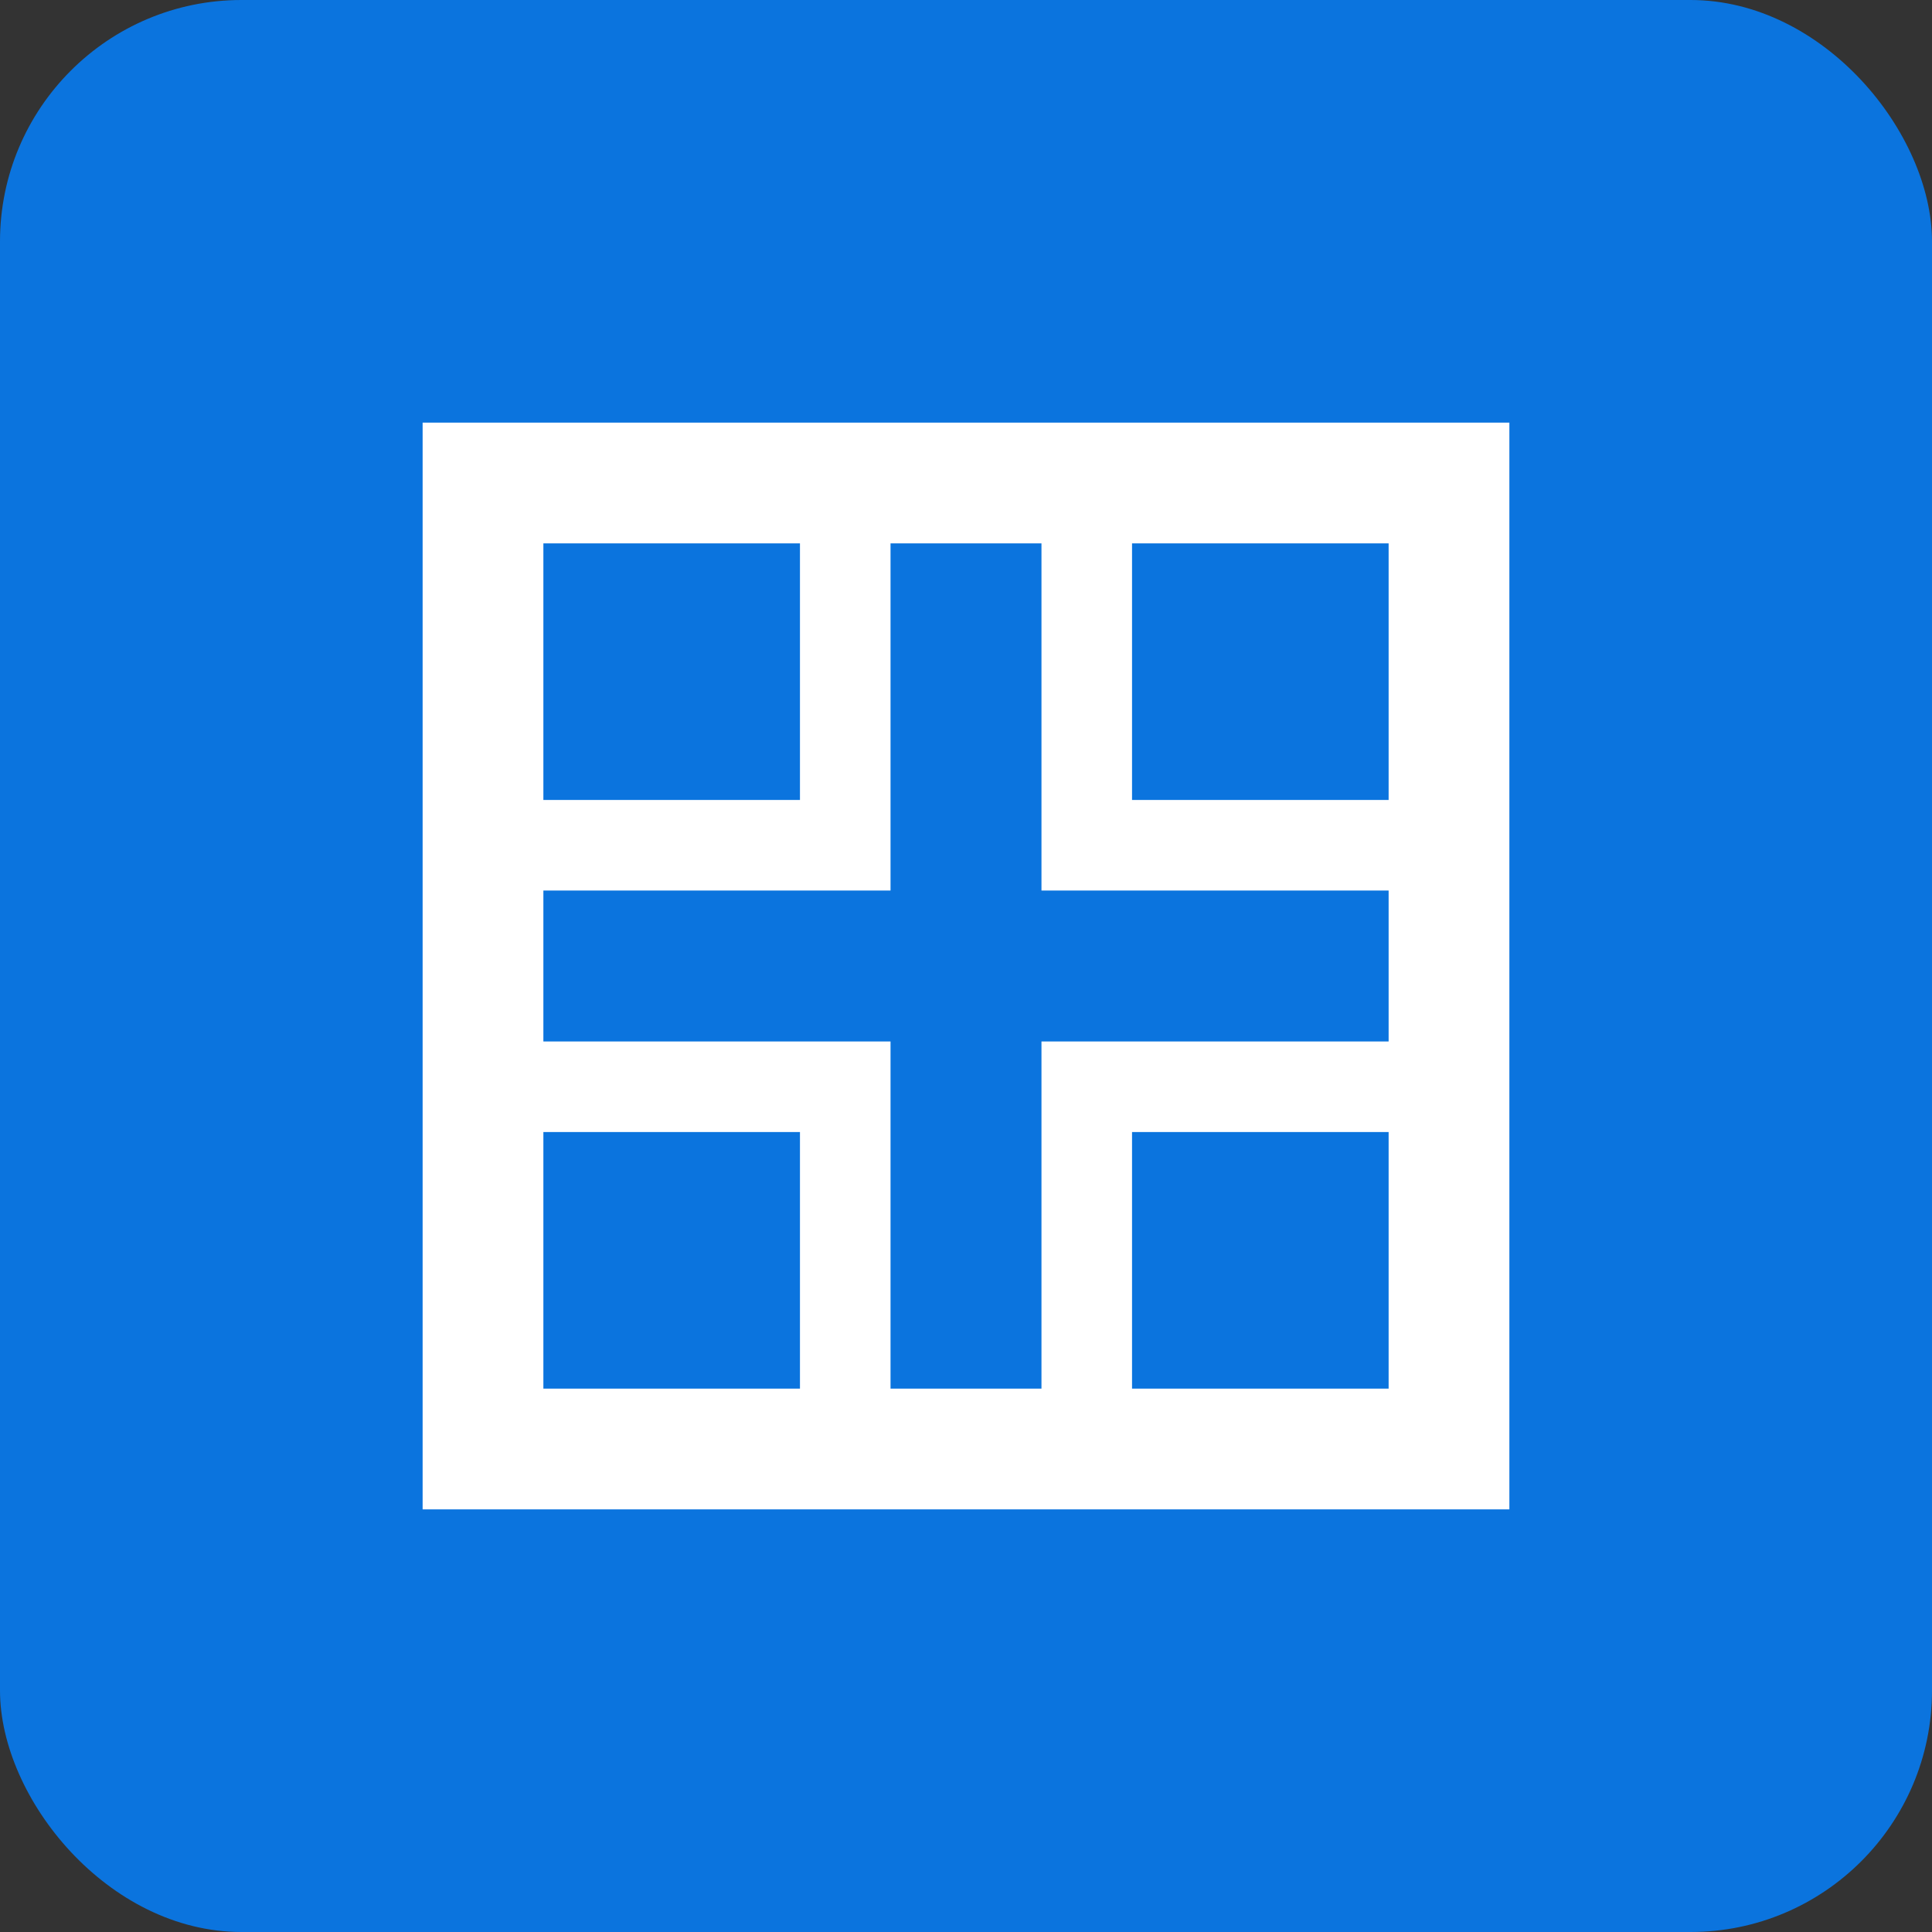 <svg xmlns="http://www.w3.org/2000/svg" viewBox="0 0 32 32">
  <rect x="0" y="0" width="32" height="32" fill="#333333" stroke="none"/>
  <rect width="32" height="32" fill="#0b74de" rx="4"/>
  <path d="M8 8h6v6H8zm10 0h6v6h-6zM8 18h6v6H8zm10 0h6v6h-6z" fill="none" stroke="#ffffff" stroke-width="1.5"/>
  <path d="M8 8h16v16H8z" fill="none" stroke="#ffffff" stroke-width="2"/>
</svg>
